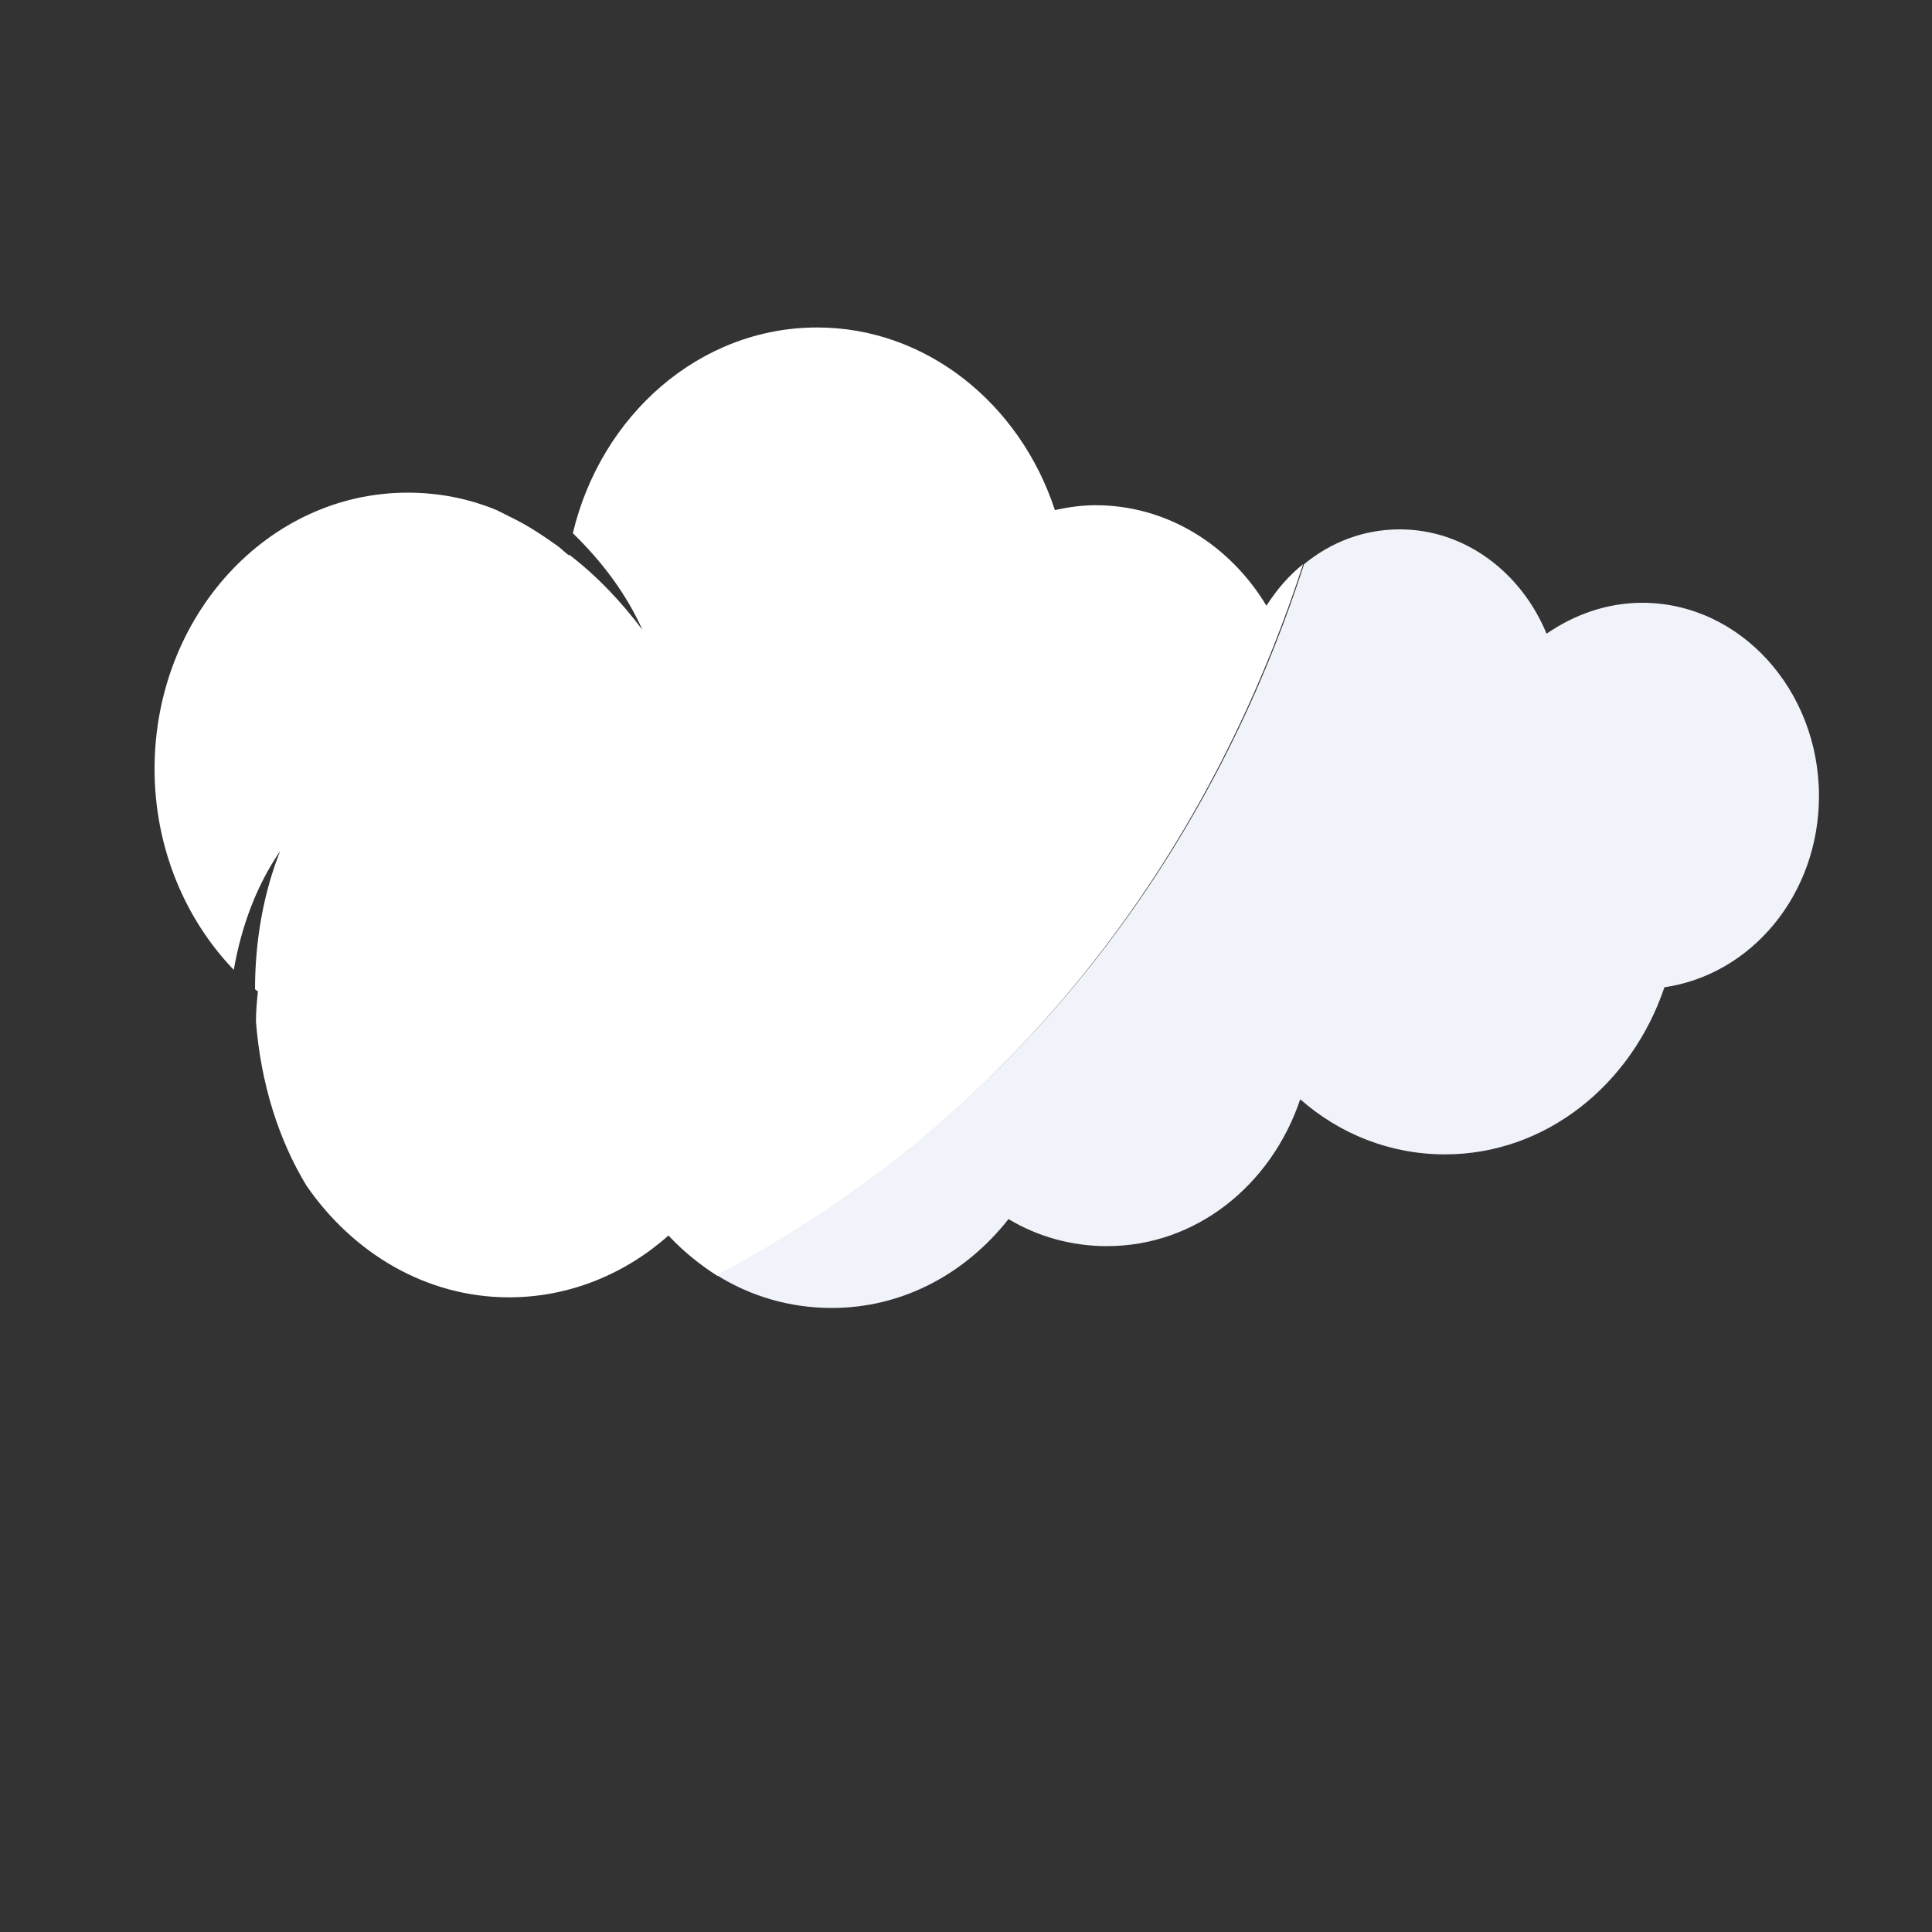 <?xml version="1.0" encoding="utf-8"?>
<!-- Generator: Adobe Illustrator 19.0.0, SVG Export Plug-In . SVG Version: 6.00 Build 0)  -->
<svg version="1.1" id="Layer_1" xmlns="http://www.w3.org/2000/svg" xmlns:xlink="http://www.w3.org/1999/xlink" x="0px" y="0px"
	 viewBox="0 0 200 200" style="enable-background:new 0 0 200 200;" xml:space="preserve">
<rect x="0" y="0" width="200" height="200" fill="#333333" stroke="none"/>
<style type="text/css">
	.st0{fill:none;}
	.st1{fill:#FFFFFF;}
	.st2{fill:#F1F3FA;}
</style>
<g id="XMLID_11_">
	<path id="XMLID_13_" class="st0" d="M58.8,57.4c-0.4-0.3-0.8-0.6-1.2-0.9c0.4,0.3,0.8,0.6,1.2,1C58.8,57.5,58.8,57.4,58.8,57.4z"/>
	<path id="XMLID_12_" class="st0" d="M26.5,102.5c-0.1-0.1-0.2-0.2-0.3-0.2c0,1,0,2.1,0.1,3.1c0,0.1,0,0.2,0,0.3c0,0,0,0,0-0.1
		C26.4,104.5,26.4,103.5,26.5,102.5z"/>
</g>
<g id="XMLID_3_">
	<path id="XMLID_7_" class="st1" d="M134.9,58.4c-1.5,1.2-2.7,2.6-3.8,4.3c-3.8-6.3-10.3-10.4-17.7-10.4c-1.4,0-2.8,0.2-4.2,0.5
		c-3.6-11-13.3-18.9-24.6-18.9c-12.2,0-22.4,9.1-25.3,21.3c3.1,3,5.6,6.4,7.2,10c-2.1-2.8-4.6-5.5-7.6-7.8c0,0,0,0.1,0,0.1
		c-0.4-0.3-0.8-0.7-1.2-1c-1.4-1-2.9-2-4.5-2.8c-0.6-0.3-1.2-0.6-1.8-0.9c-2.9-1.2-6-1.8-9.2-1.8c-14.5,0-26.2,12.8-26.2,28.6
		c0,8.2,3.2,15.6,8.2,20.8c0.8-4.6,2.4-8.8,4.8-12.3c-1.7,4.3-2.6,9.2-2.6,14.3c0.1,0.1,0.2,0.2,0.3,0.2c-0.1,1-0.2,2-0.2,3.1
		c0,0,0,0,0,0.1c0.5,6.3,2.3,12.1,5.2,16.9c4.8,7,12.4,11.6,21,11.6c6.2,0,12-2.4,16.5-6.4c1.5,1.6,3.2,3,5.1,4.2
		C111.5,112.2,127.8,80.3,134.9,58.4z"/>
	<path id="XMLID_4_" class="st2" d="M104.4,126.2c3,1.8,6.5,2.8,10.2,2.8c9.2,0,17-6.3,20-15.2c4.1,3.6,9.3,5.7,15,5.7
		c10.4,0,19.3-7.2,22.7-17.3c9-1.3,16-9.6,16-19.8c0-11-8.2-20-18.3-20c-3.6,0-7,1.2-9.9,3.2c-2.6-6.3-8.4-10.8-15.2-10.8
		c-3.7,0-7.1,1.3-9.9,3.6c-7.1,22-23.5,53.8-60.8,73.6c3.5,2.2,7.6,3.4,11.9,3.4C93.4,135.4,99.9,131.9,104.4,126.2z"/>
</g>
</svg>
